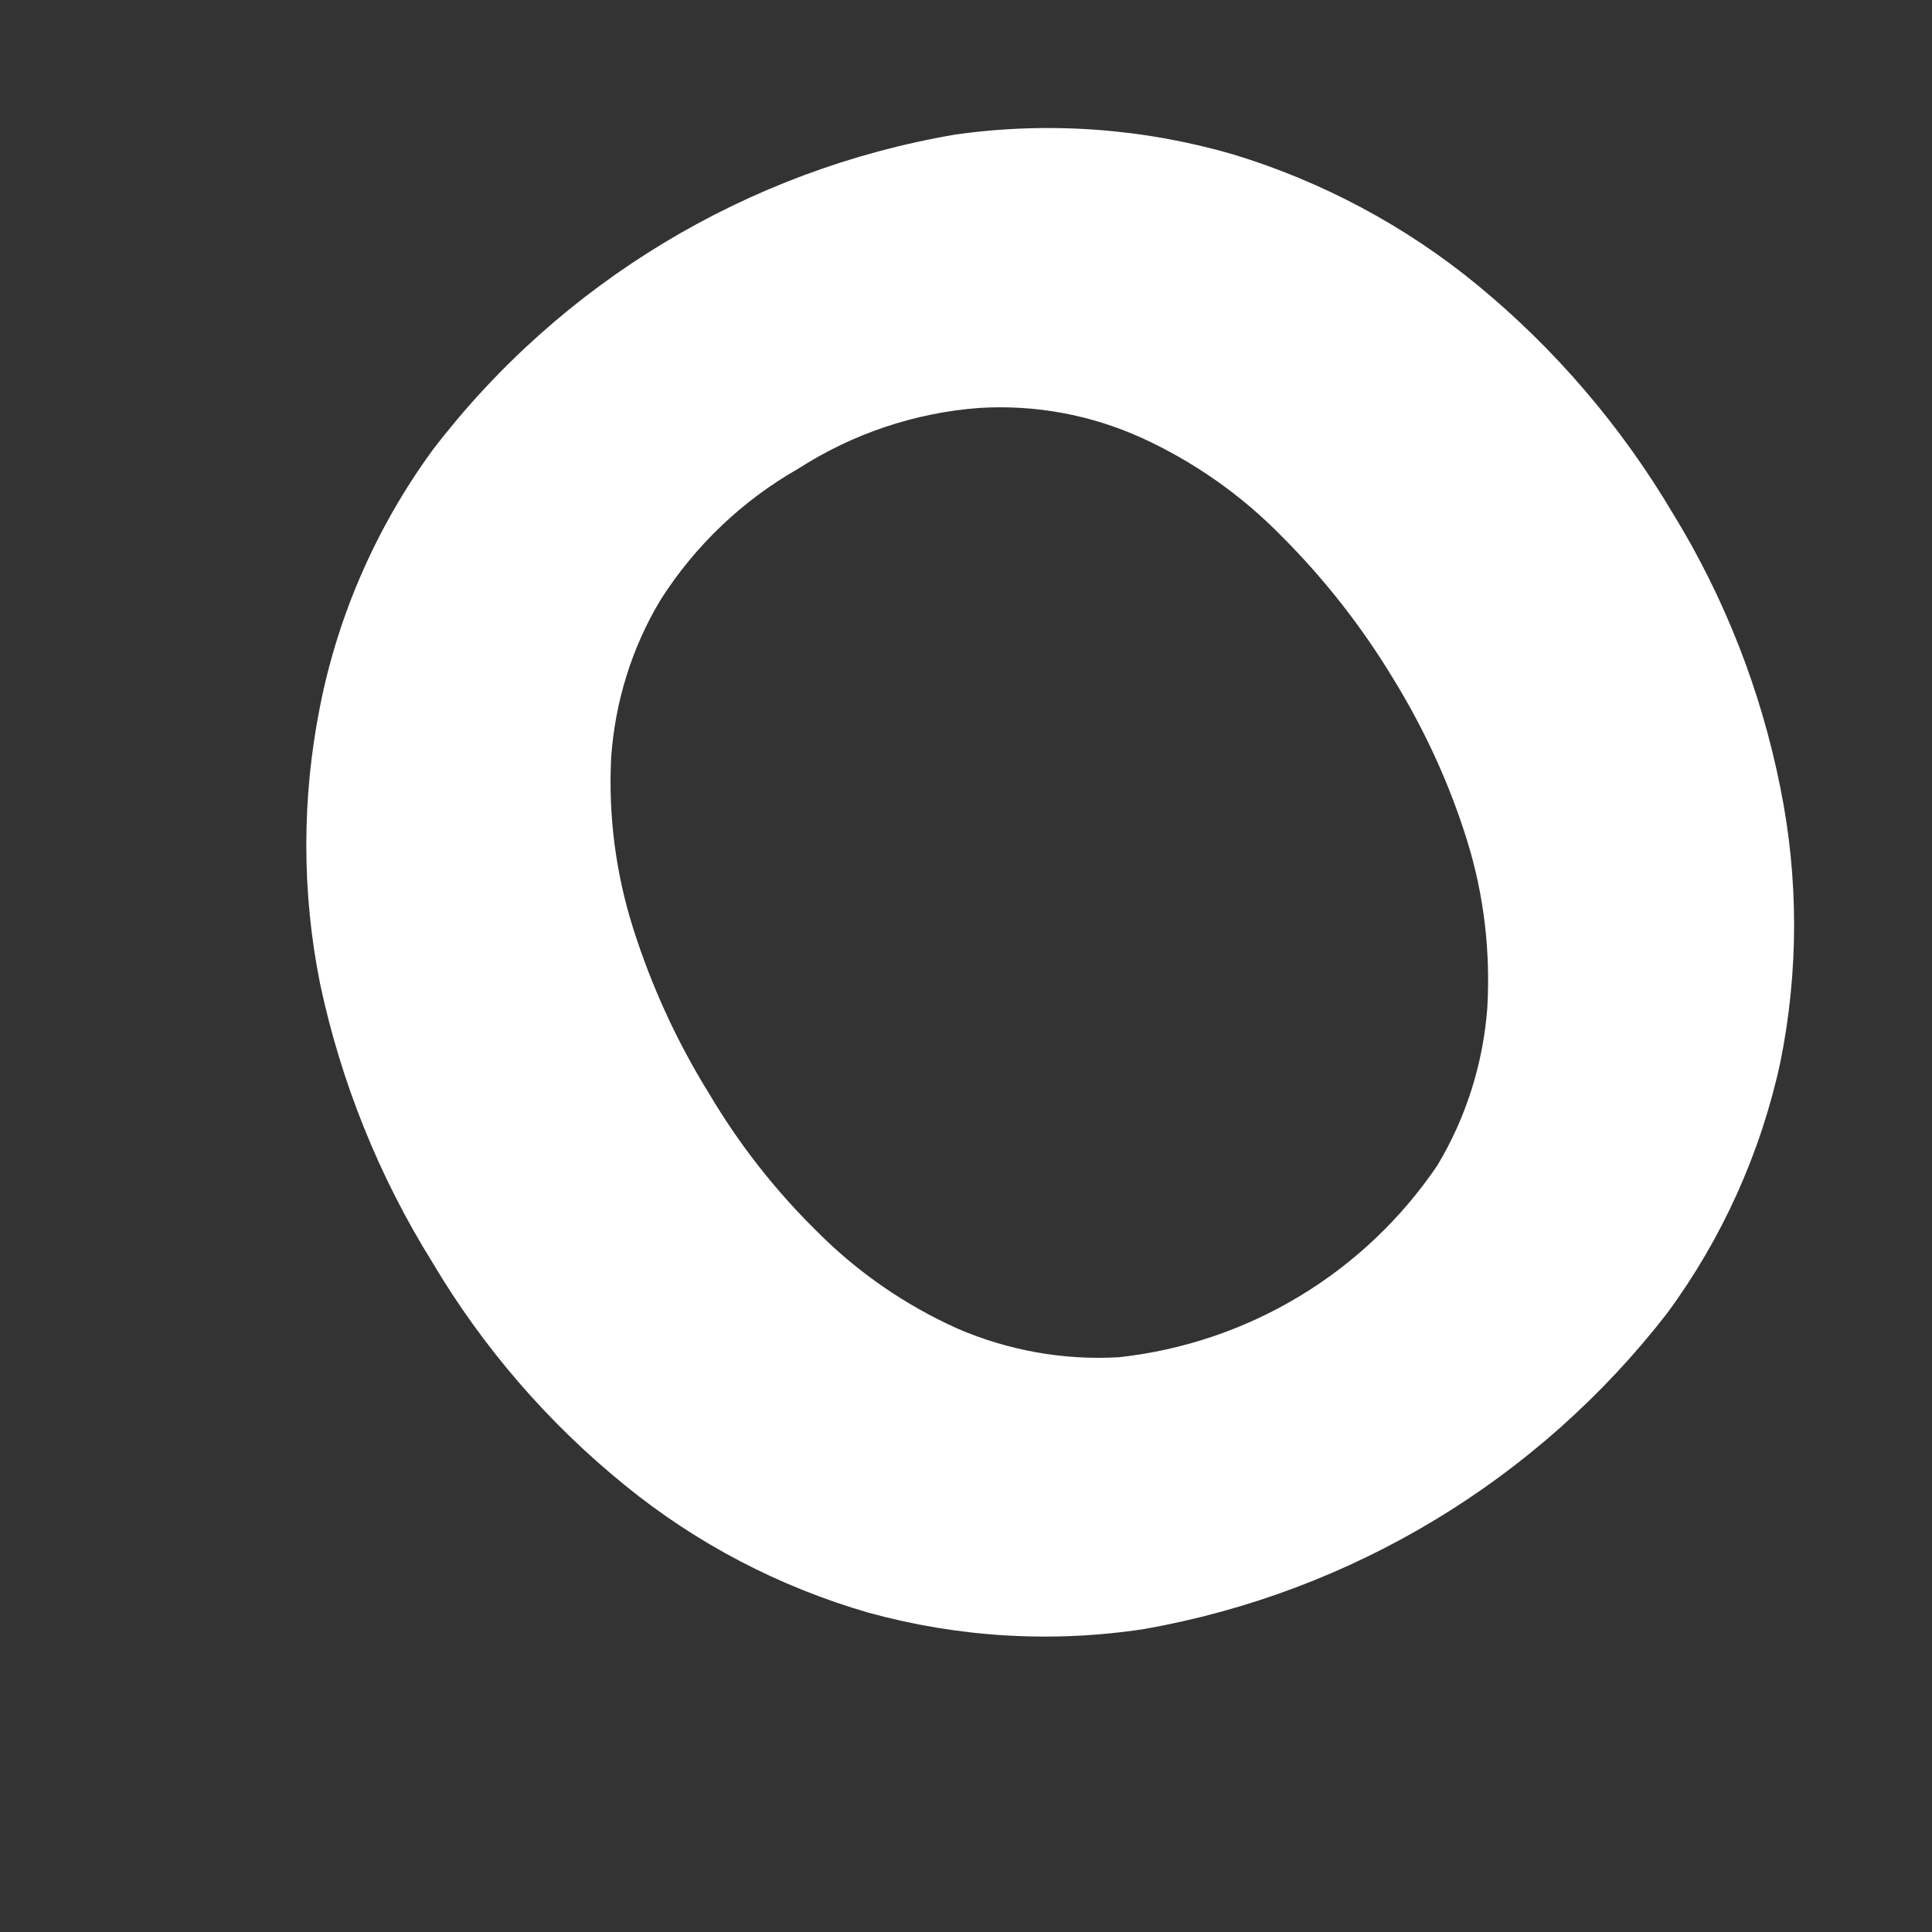 <svg width="6" height="6" viewBox="0 0 6 6" fill="none" xmlns="http://www.w3.org/2000/svg">
<rect x="0" y="0" width="6" height="6" fill="#333333" stroke="none"/>
<path d="M0.994 3.055C0.937 2.771 0.937 2.478 0.994 2.193C1.051 1.905 1.171 1.634 1.344 1.397C1.741 0.878 2.321 0.528 2.966 0.418C3.255 0.377 3.548 0.398 3.828 0.479C4.105 0.563 4.364 0.701 4.588 0.885C4.83 1.084 5.035 1.324 5.195 1.594C5.356 1.856 5.469 2.145 5.529 2.446C5.586 2.728 5.586 3.017 5.529 3.299C5.468 3.581 5.348 3.847 5.177 4.079C4.776 4.596 4.198 4.945 3.554 5.059C3.267 5.103 2.975 5.085 2.696 5.008C2.42 4.928 2.163 4.794 1.94 4.612C1.701 4.418 1.499 4.184 1.342 3.919C1.177 3.654 1.059 3.361 0.994 3.055ZM2.542 3.829C2.666 3.953 2.812 4.053 2.971 4.125C3.13 4.194 3.302 4.225 3.475 4.215C3.877 4.171 4.238 3.953 4.464 3.619C4.553 3.471 4.606 3.303 4.619 3.13C4.629 2.956 4.609 2.781 4.557 2.613C4.503 2.438 4.426 2.27 4.33 2.113C4.232 1.95 4.115 1.8 3.981 1.666C3.856 1.538 3.708 1.434 3.546 1.36C3.387 1.288 3.214 1.256 3.04 1.267C2.841 1.282 2.648 1.347 2.48 1.455C2.306 1.554 2.159 1.694 2.052 1.862C1.962 2.011 1.91 2.18 1.898 2.353C1.889 2.532 1.912 2.711 1.966 2.882C2.023 3.062 2.102 3.235 2.202 3.396C2.296 3.555 2.41 3.7 2.542 3.829Z" fill="white"/>
</svg>
